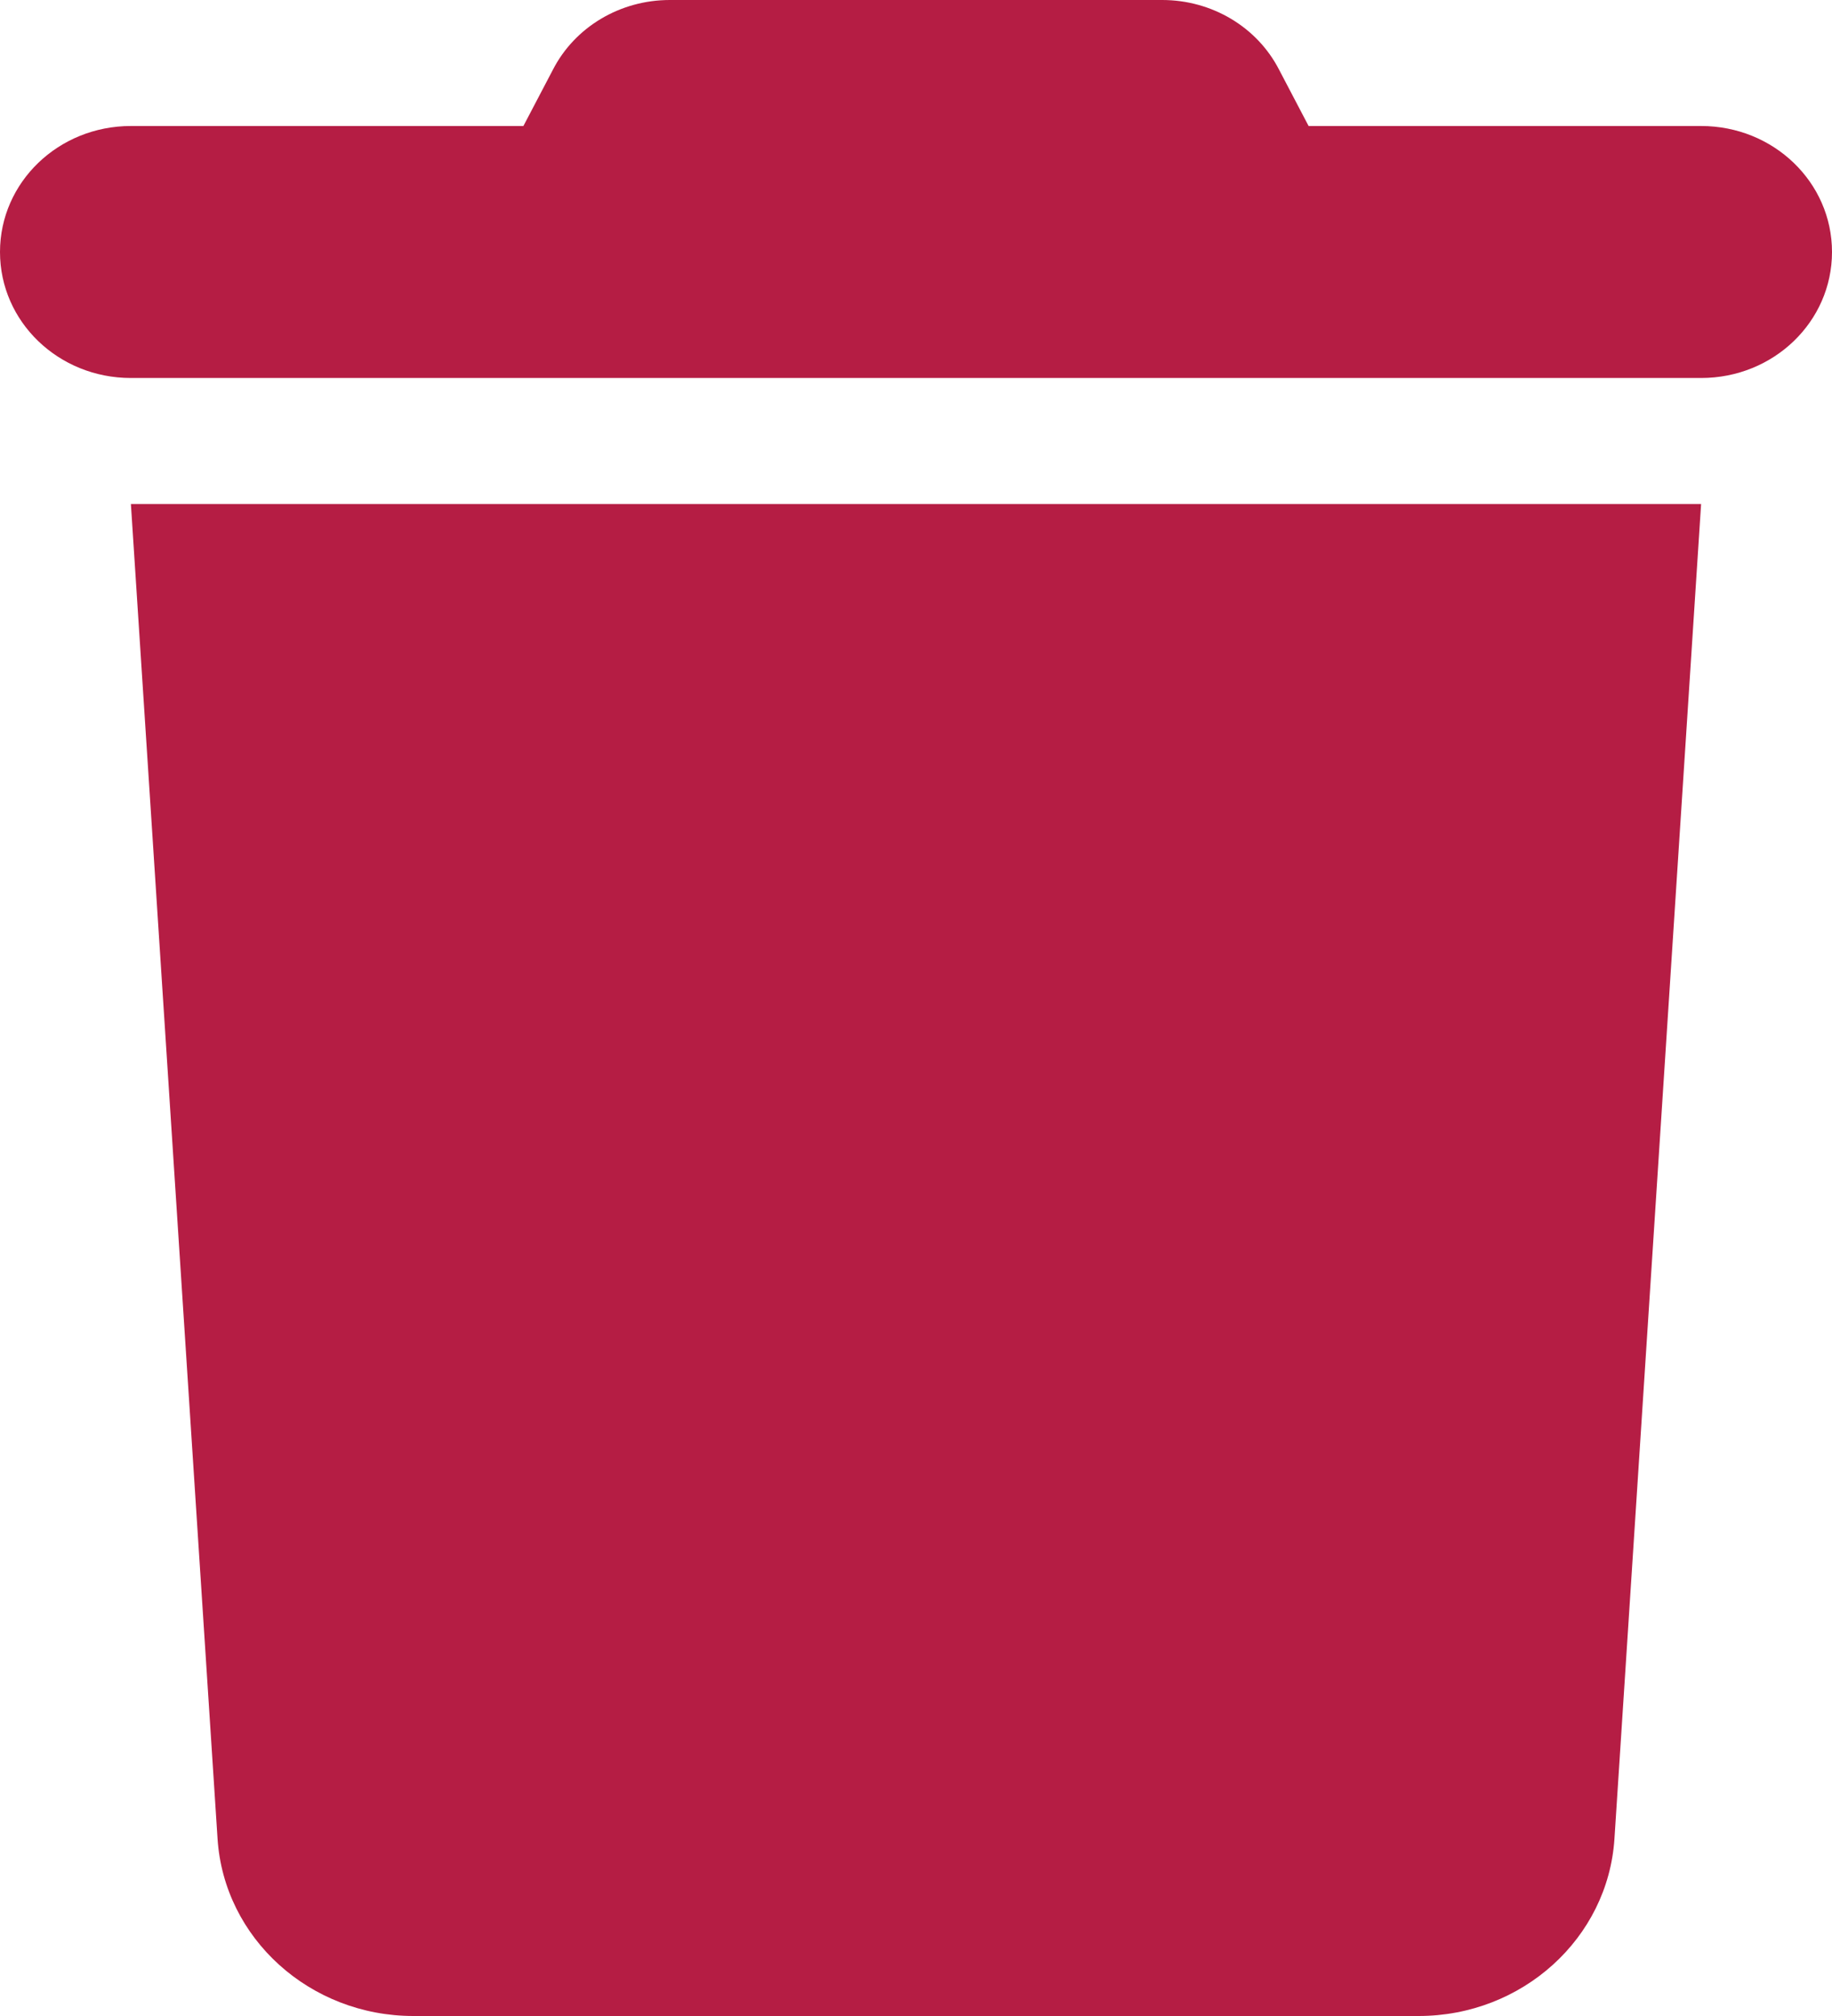 <svg width="20" height="22" viewBox="0 0 20 22" fill="none" xmlns="http://www.w3.org/2000/svg">
<path d="M6.036 0.761L5.714 1.375H1.429C0.638 1.375 0 1.989 0 2.75C0 3.511 0.638 4.125 1.429 4.125H18.571C19.362 4.125 20 3.511 20 2.75C20 1.989 19.362 1.375 18.571 1.375H14.286L13.964 0.761C13.723 0.292 13.228 0 12.688 0H7.312C6.772 0 6.277 0.292 6.036 0.761ZM18.571 5.5H1.429L2.375 20.066C2.446 21.154 3.384 22 4.513 22H15.487C16.616 22 17.554 21.154 17.625 20.066L18.571 5.5Z" fill="#B51D44"/>
</svg>
